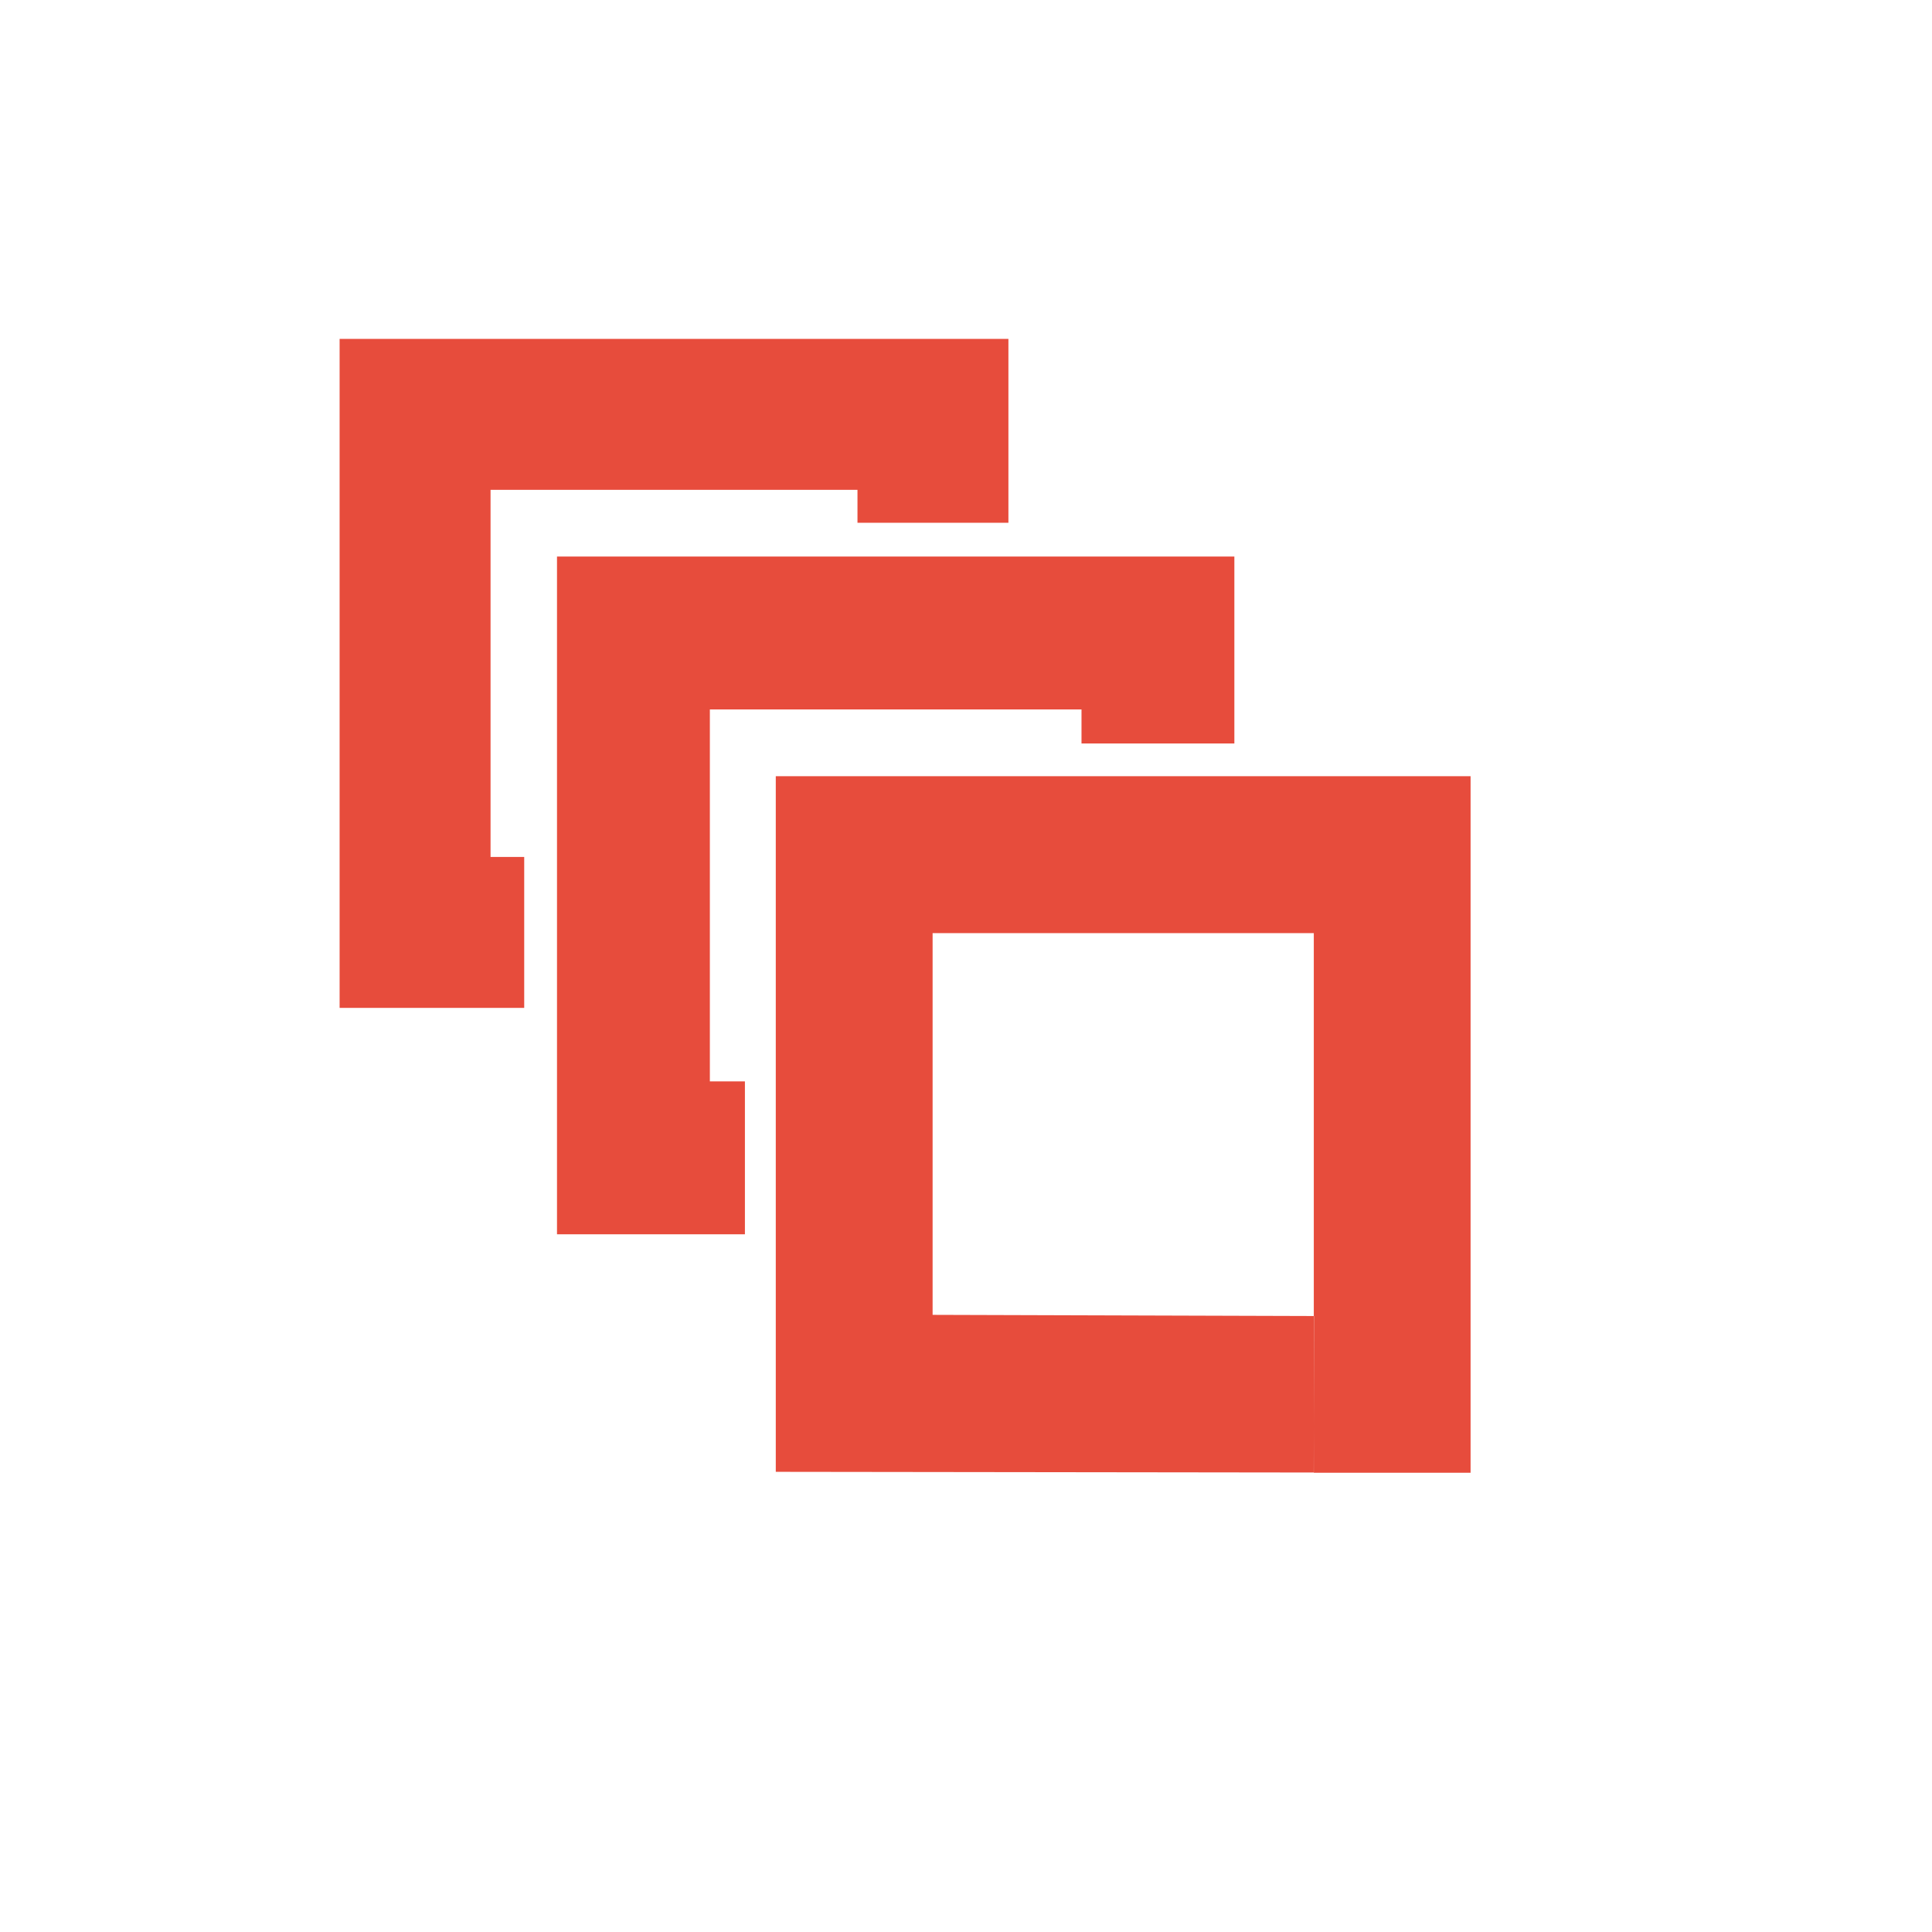 <?xml version="1.0" standalone="no"?>
<!DOCTYPE svg PUBLIC "-//W3C//DTD SVG 20010904//EN" "http://www.w3.org/TR/2001/REC-SVG-20010904/DTD/svg10.dtd">
<!-- Created using Karbon, part of Calligra: http://www.calligra.org/karbon -->
<svg xmlns="http://www.w3.org/2000/svg" xmlns:xlink="http://www.w3.org/1999/xlink" width="38.4pt" height="38.4pt">
<defs/>
<g id="layer1">
  <rect id="rect3270" transform="translate(9, 9)" fill="none" width="24pt" height="24pt"/>
  <path id="rect3278" transform="matrix(5.34295e-16 1 -1 5.34295e-16 26.724 8.981)" fill="#e74c3c" fill-rule="evenodd" d="M0 0L0 17.724L17.729 17.724L17.729 12.832L13.729 12.832L13.729 13.724L4 13.724L4 4L4.873 4L4.873 0Z"/>
  <path id="rect32781" transform="translate(14.761, 14.749)" fill="#e74c3c" fill-rule="evenodd" d="M17.951 0L0 0L0 17.961L4.98 17.961L4.98 13.909L4.051 13.909L4.051 4.052L13.9 4.052L13.9 4.954L17.951 4.954Z"/>
  <path id="rect32782" transform="translate(20.559, 20.57)" fill="#e74c3c" fill-rule="evenodd" d="M18.413 0L0 0L0 18.435L14.256 18.453L14.263 14.306L4.156 14.275L4.156 4.159L14.258 4.159L14.258 18.46L18.413 18.46Z"/>
 </g>
</svg>
